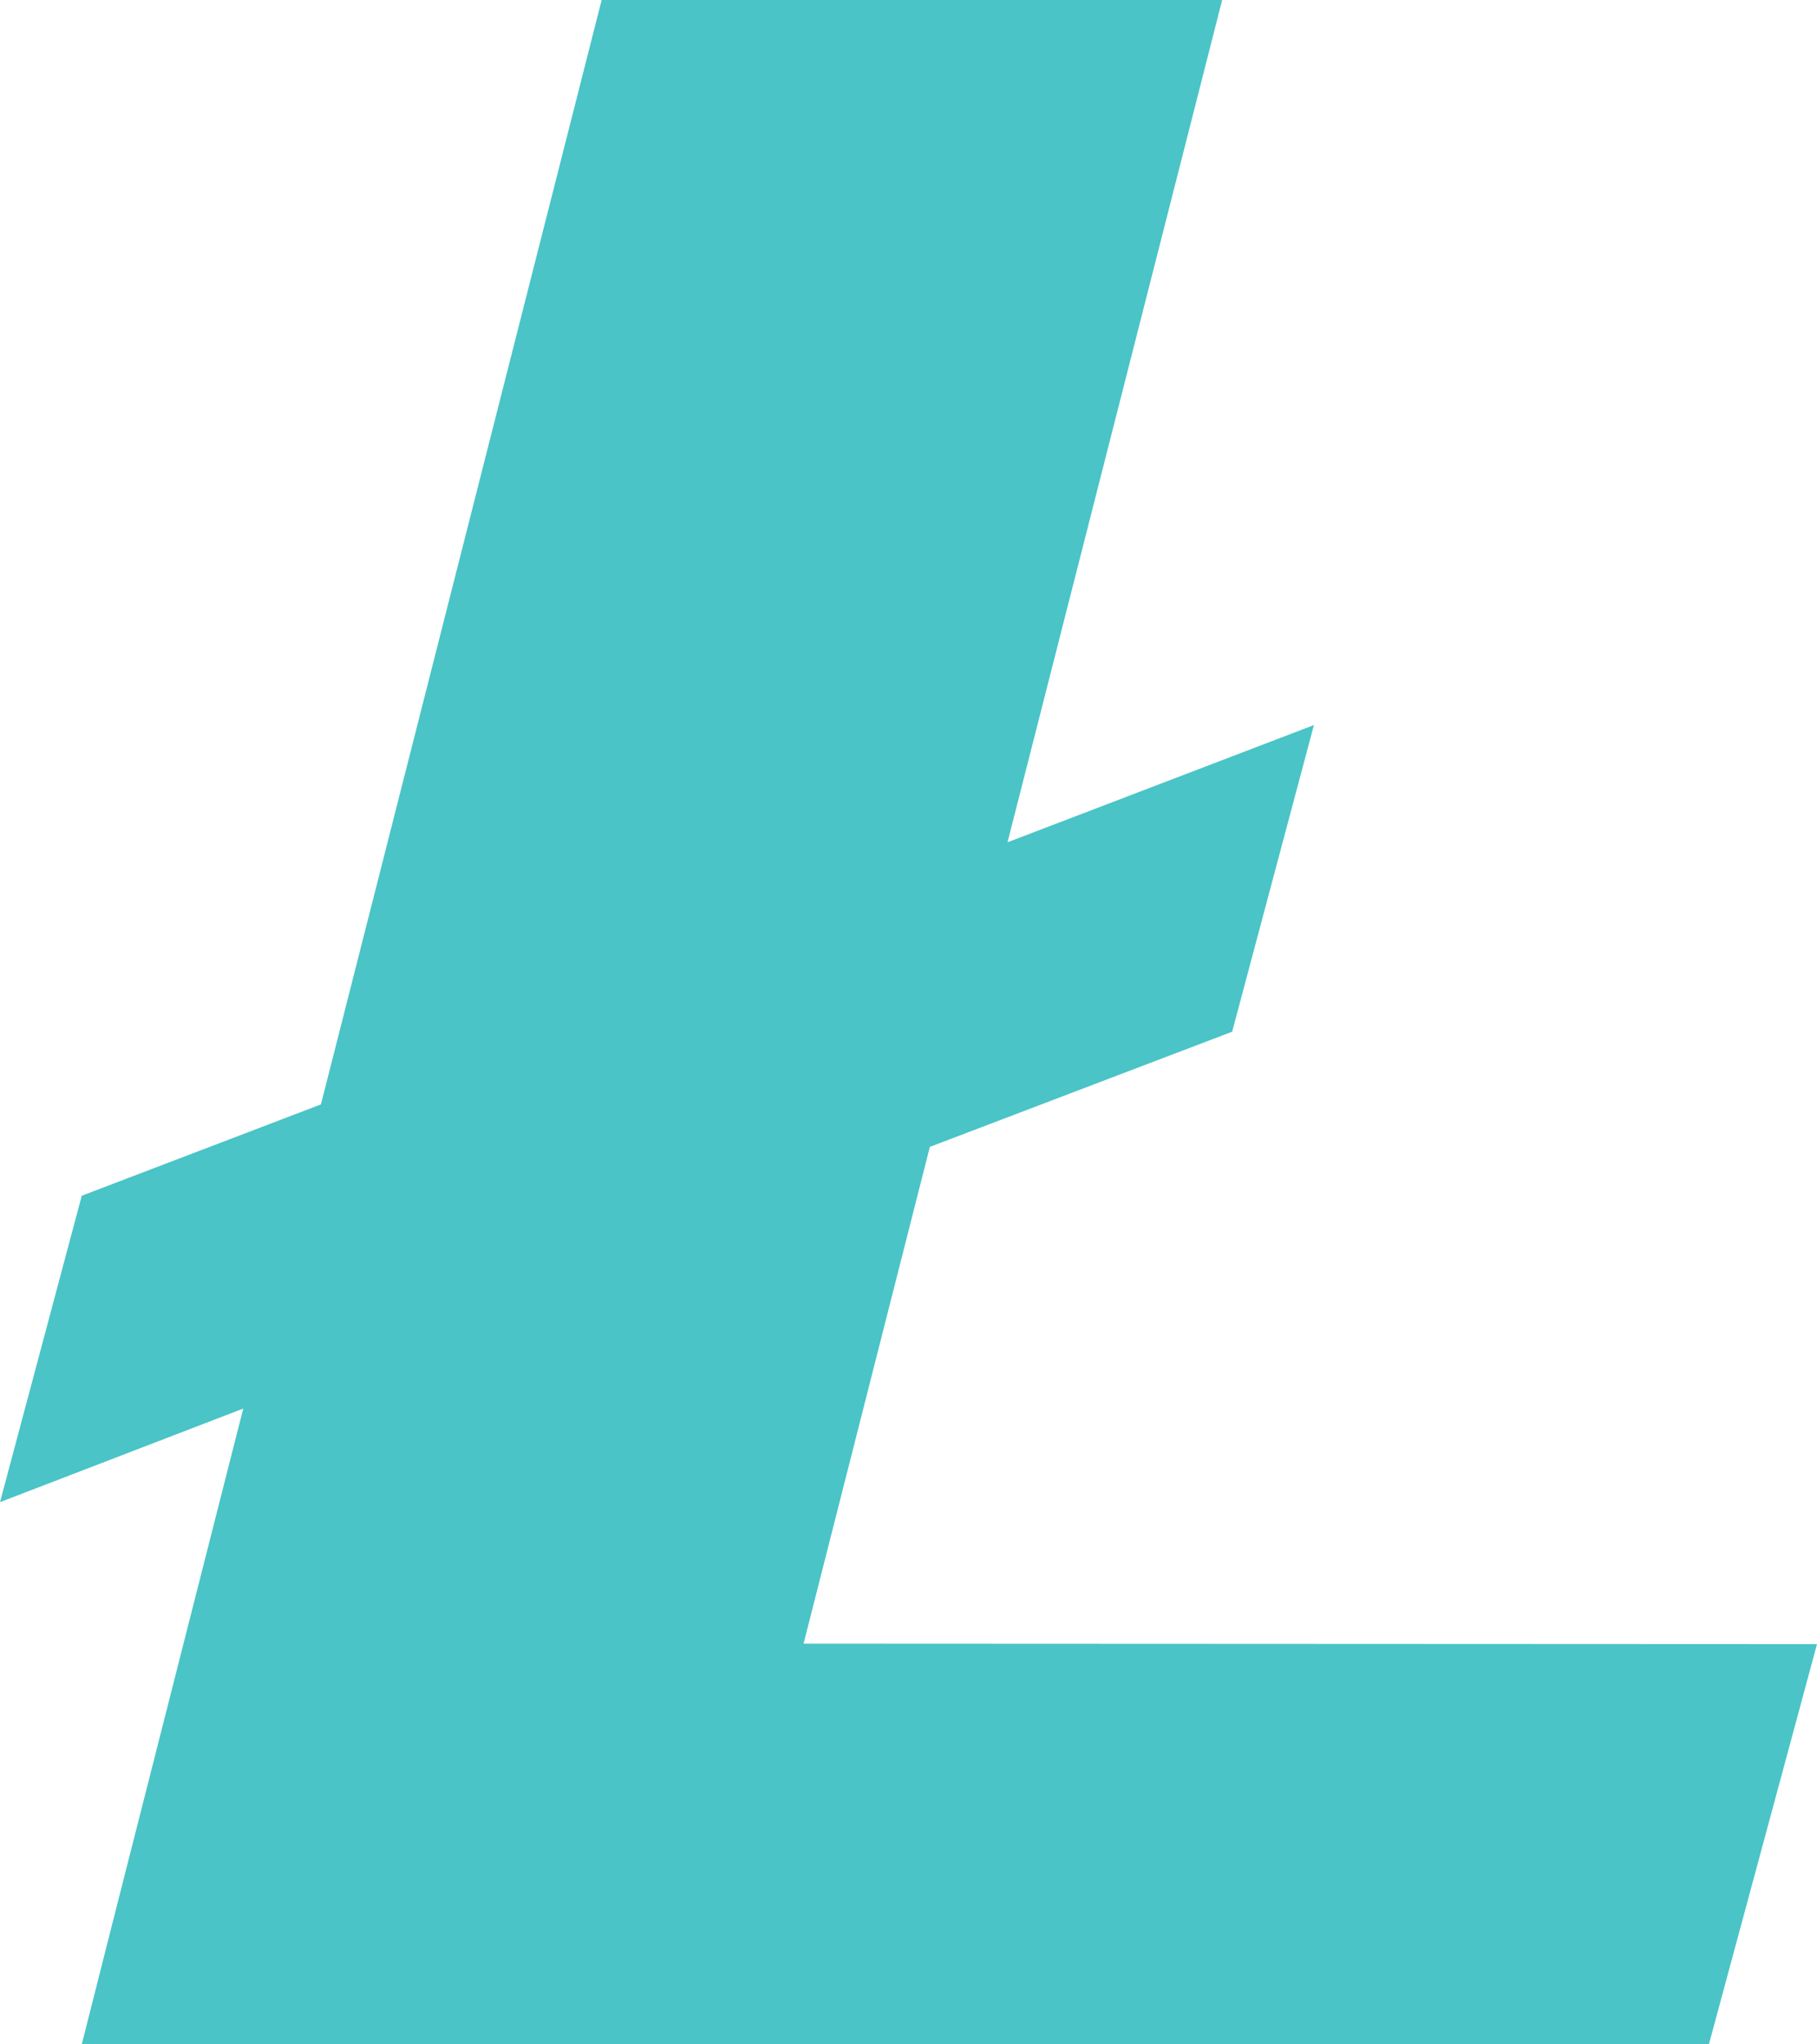 <svg width="8" height="9" viewBox="0 0 8 9" fill="none" xmlns="http://www.w3.org/2000/svg">
                  <path d="M8 7.238L7.524 9H6.517H0.36L0.482 8.518L1.071 6.201L0 6.613L0.36 5.264L1.413 4.862L2.649 0H5.381L4.436 3.708L5.785 3.192L5.425 4.542L4.094 5.049L3.538 7.236L8 7.238Z" fill="#4AC4C6"/>
                  </svg>